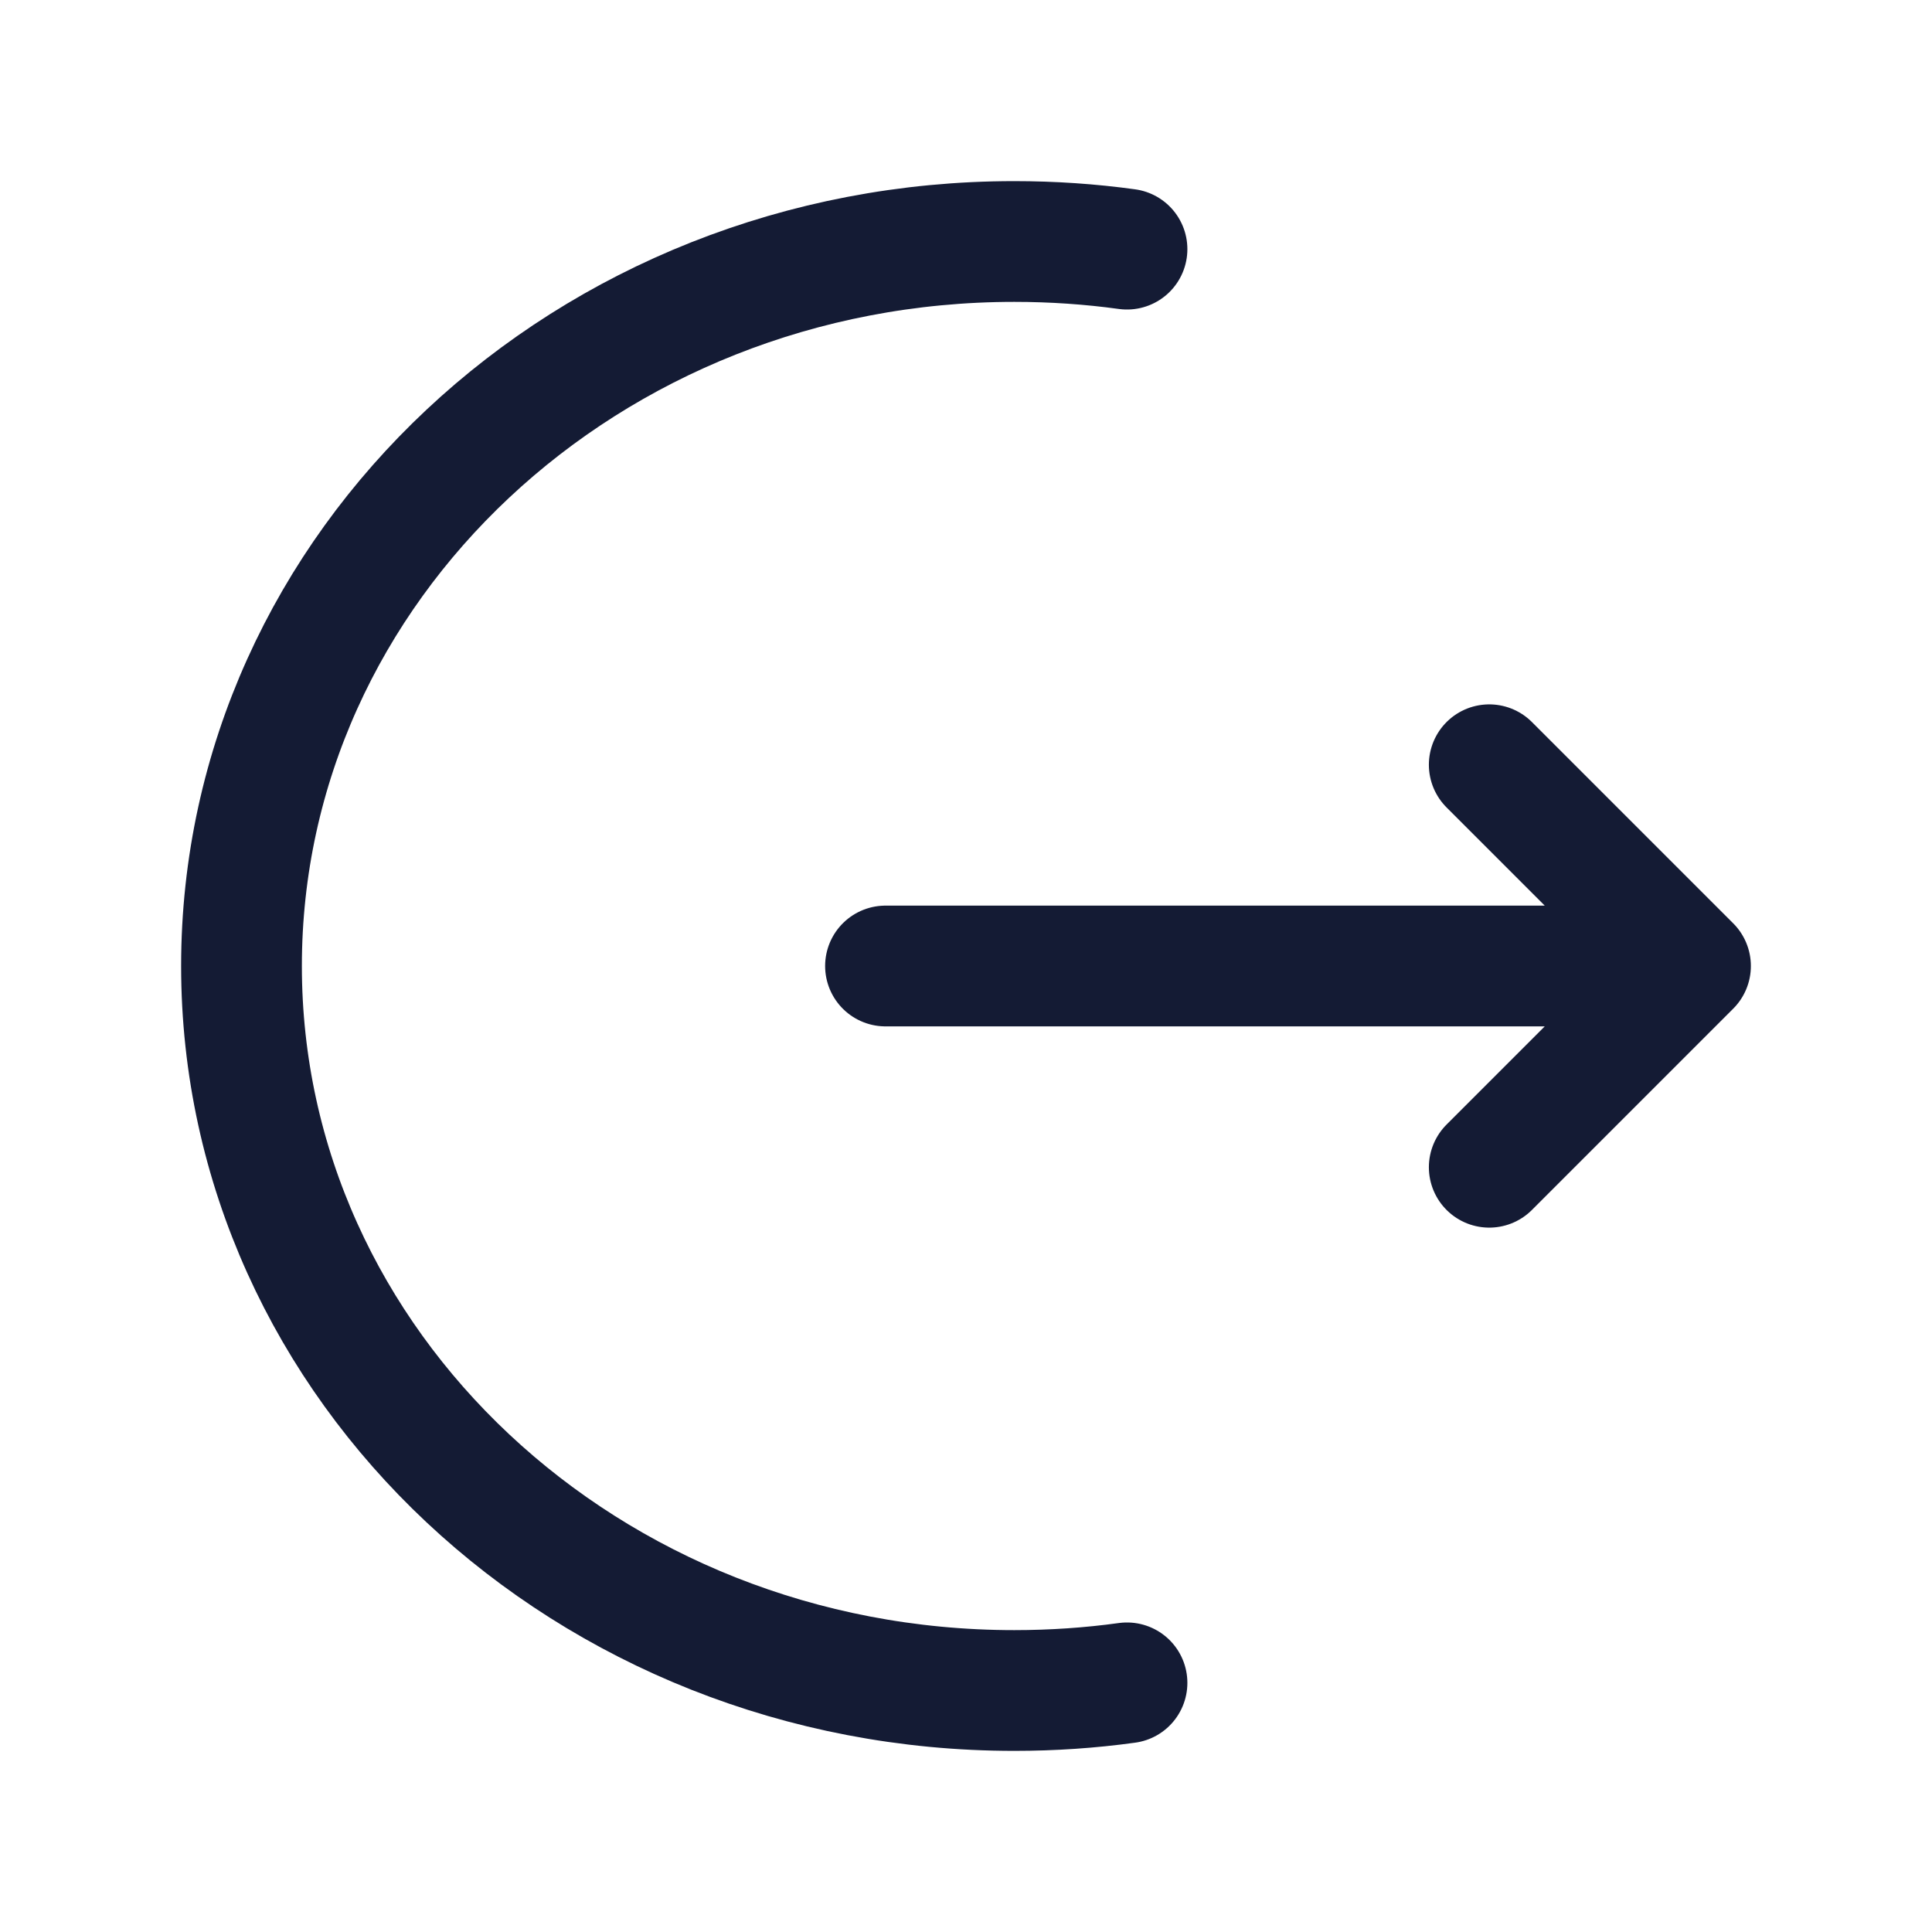 <svg width="24" height="24" viewBox="0 0 24 24" fill="none" xmlns="http://www.w3.org/2000/svg">
<path d="M14 3.095C13.543 3.032 13.075 3 12.6 3C7.298 3 3 7.029 3 12C3 16.971 7.298 21 12.6 21C13.075 21 13.543 20.968 14 20.905" stroke="#141B34" stroke-width="1.5" stroke-linecap="round" stroke-linejoin="round"/>
<path d="M18.5 9.5L21 12L18.5 14.5M11 12L20.391 12" stroke="#141B34" stroke-width="1.5" stroke-linecap="round" stroke-linejoin="round"/>
</svg>
